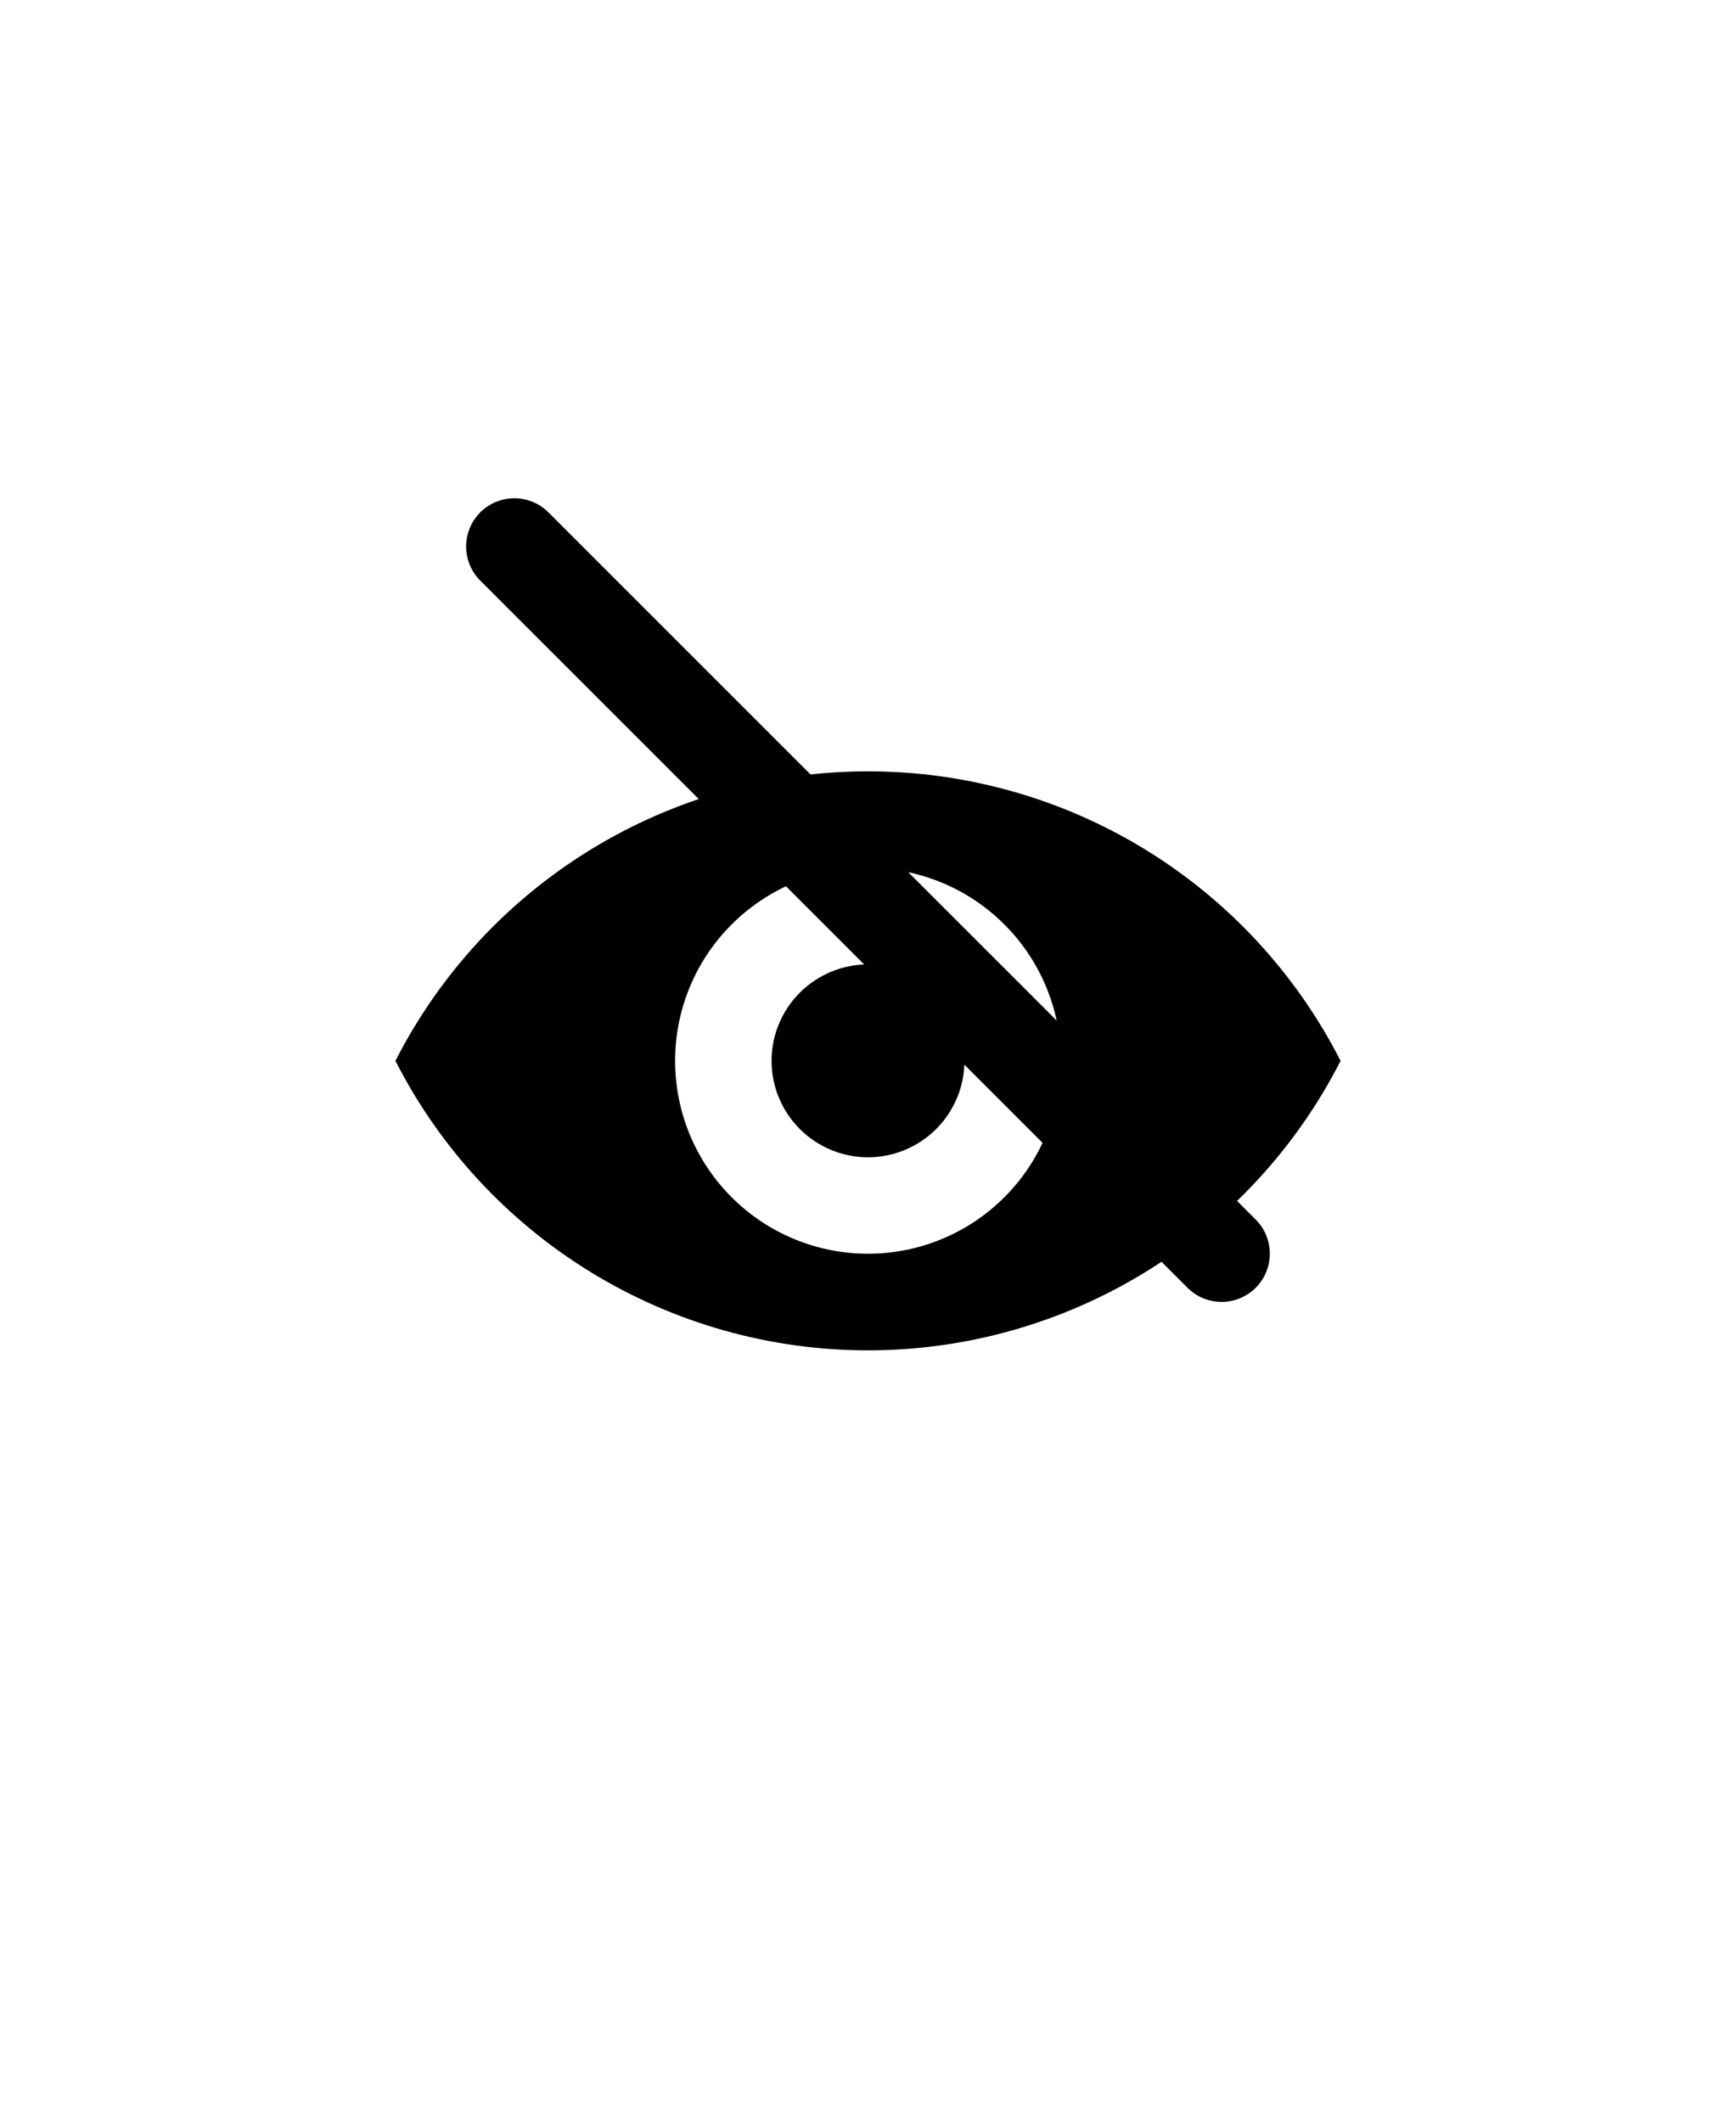 <svg xmlns="http://www.w3.org/2000/svg" width="36" height="44" viewBox="0 0 36 44" fill="none">
  <path d="M8.2 22C9.121 20.193 10.524 18.676 12.254 17.616C13.983 16.557 15.972 15.996 18 15.996C20.028 15.996 22.017 16.557 23.747 17.616C25.476 18.676 26.879 20.193 27.8 22C26.879 23.807 25.476 25.324 23.747 26.384C22.017 27.443 20.028 28.004 18 28.004C15.972 28.004 13.983 27.443 12.254 26.384C10.524 25.324 9.121 23.807 8.2 22ZM18 26C19.061 26 20.078 25.579 20.828 24.828C21.579 24.078 22 23.061 22 22C22 20.939 21.579 19.922 20.828 19.172C20.078 18.421 19.061 18 18 18C16.939 18 15.922 18.421 15.172 19.172C14.421 19.922 14 20.939 14 22C14 23.061 14.421 24.078 15.172 24.828C15.922 25.579 16.939 26 18 26ZM18 24C17.47 24 16.961 23.789 16.586 23.414C16.211 23.039 16 22.53 16 22C16 21.47 16.211 20.961 16.586 20.586C16.961 20.211 17.47 20 18 20C18.53 20 19.039 20.211 19.414 20.586C19.789 20.961 20 21.47 20 22C20 22.53 19.789 23.039 19.414 23.414C19.039 23.789 18.53 24 18 24Z" fill="black"/>
  <path d="M10.666 11.333L25.333 25.999" stroke="black" stroke-width="2" stroke-linecap="round"/>
</svg>



